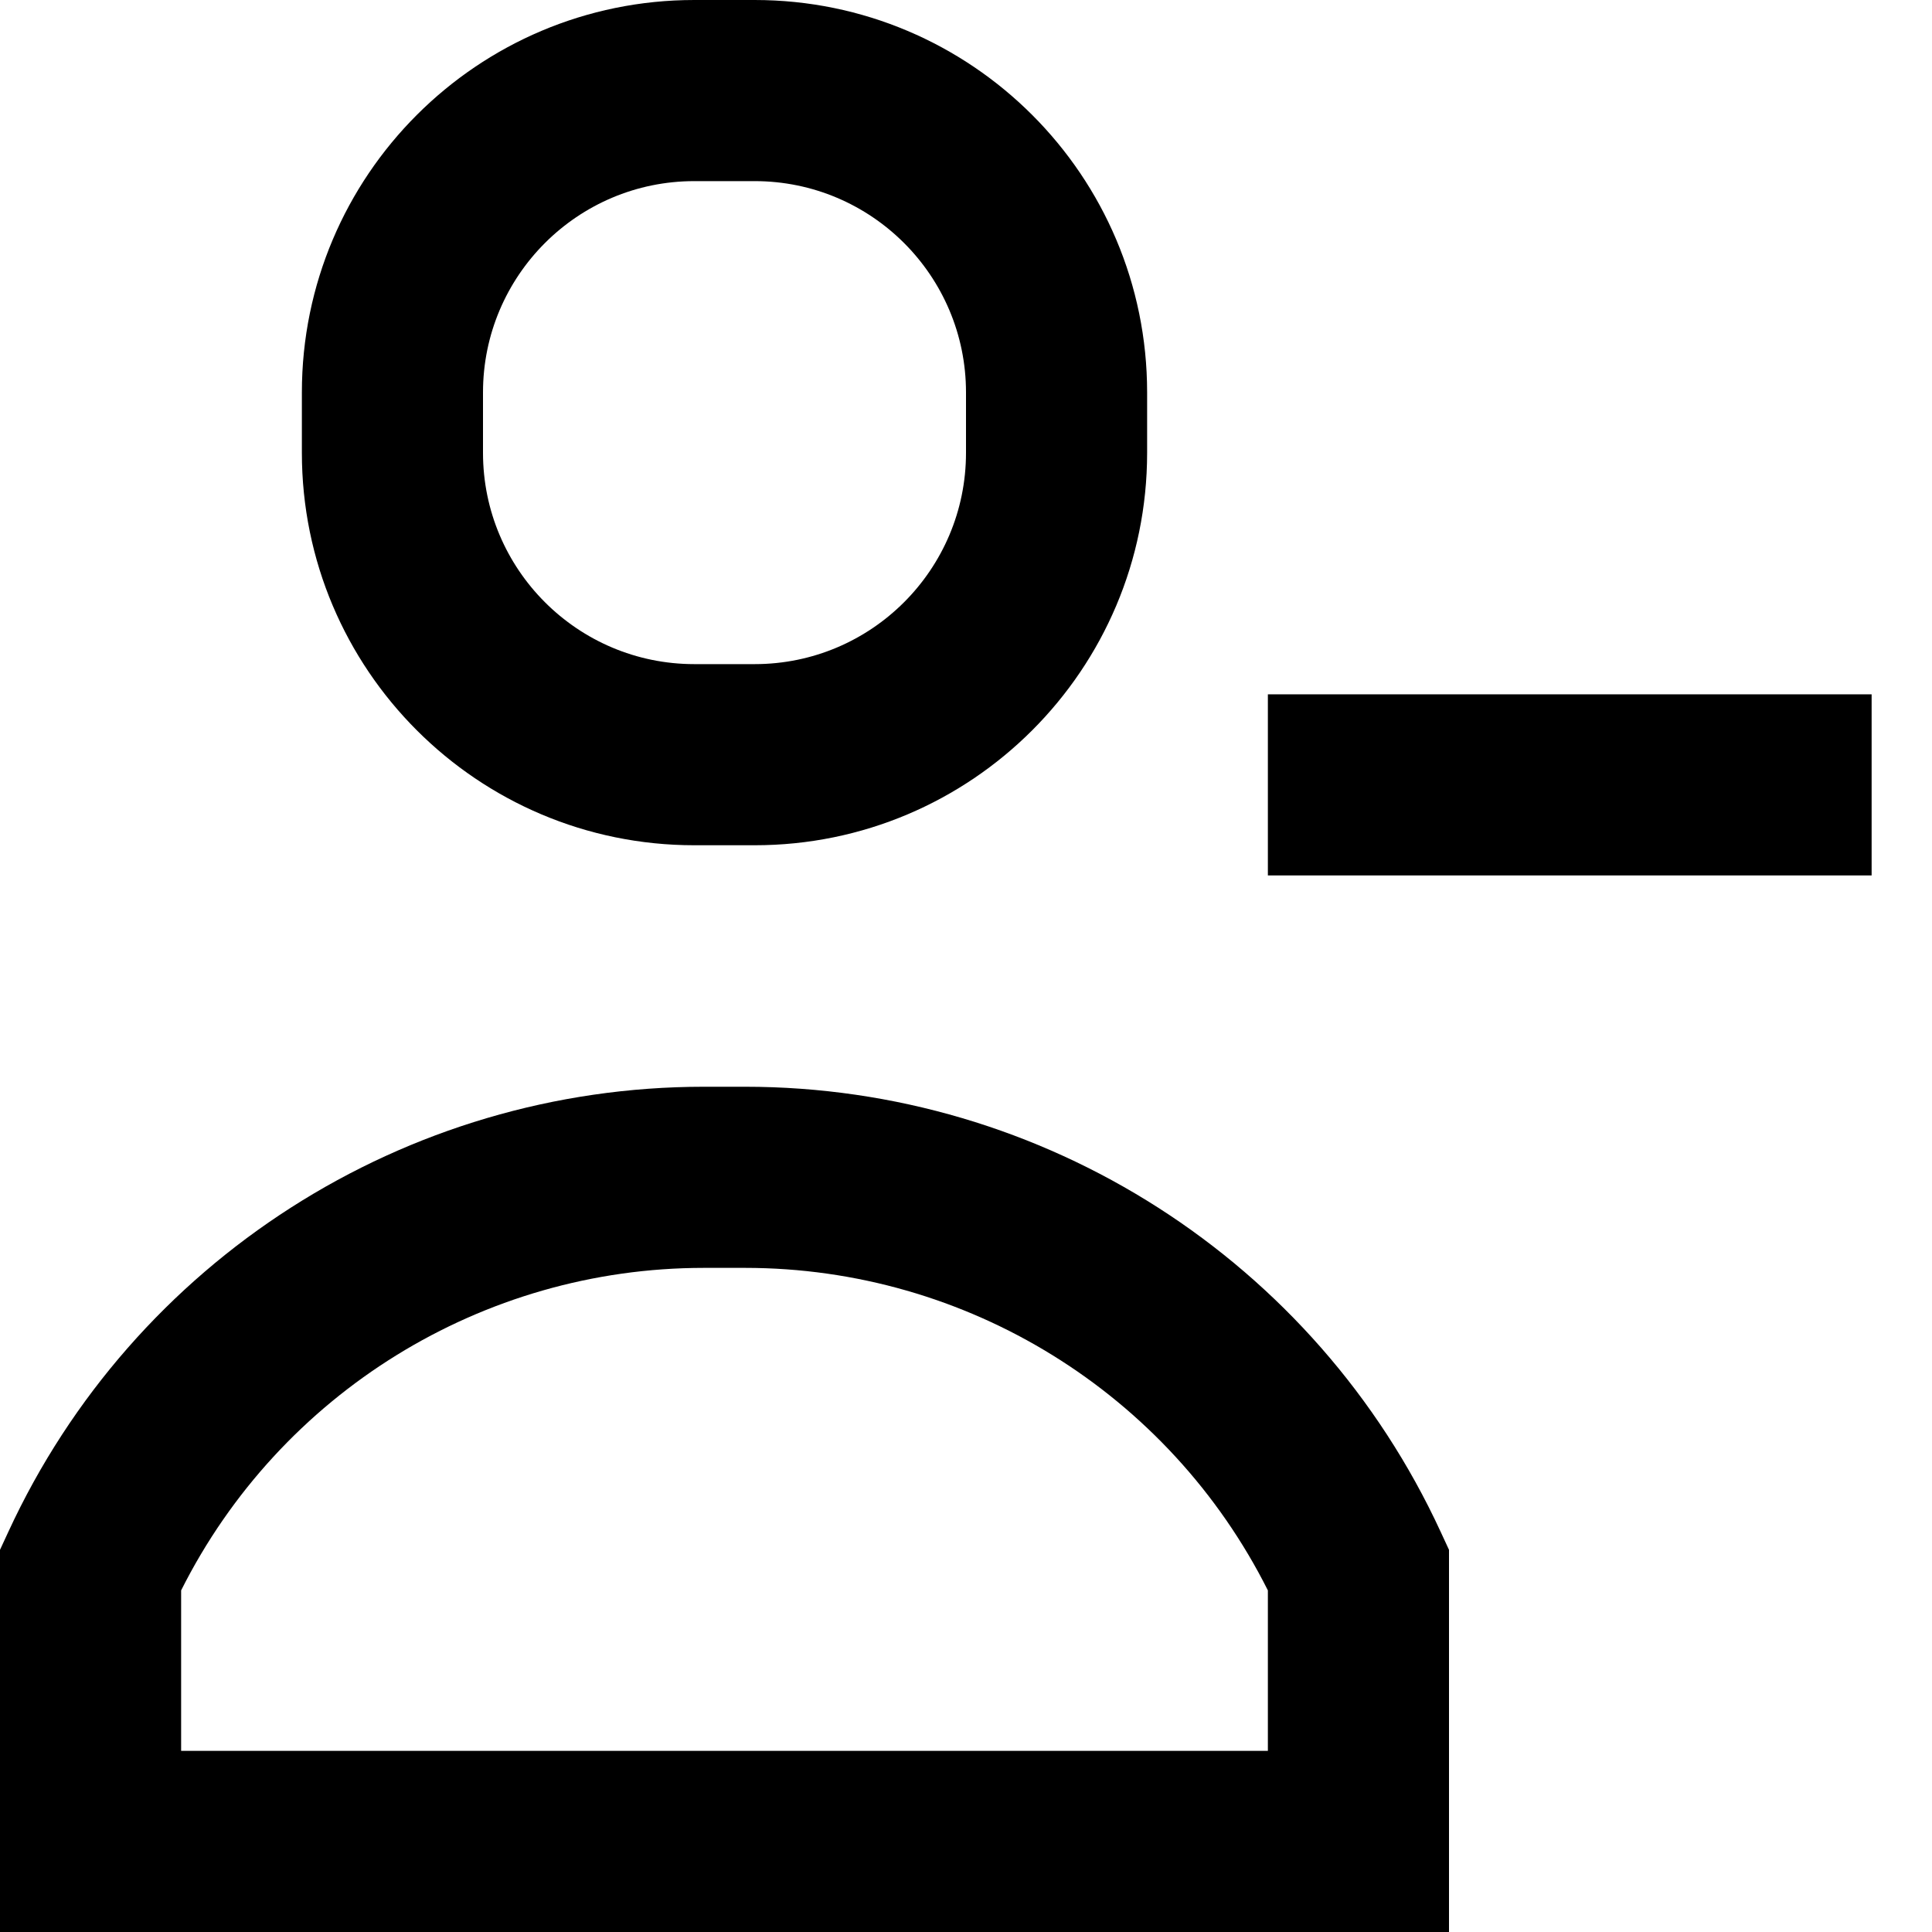 <svg aria-hidden="true"  height="1em" stroke-linejoin="round"  viewBox="0 0 16 16" width="1em"><path fill-rule="evenodd" clip-rule="evenodd" d="M5.75 0C3.955 0 2.5 1.455 2.5 3.25V3.75C2.5 5.545 3.955 7 5.75 7H6.25C8.045 7 9.5 5.545 9.5 3.75V3.25C9.5 1.455 8.045 0 6.25 0H5.75ZM4 3.25C4 2.284 4.784 1.5 5.75 1.5H6.25C7.216 1.5 8 2.284 8 3.25V3.75C8 4.716 7.216 5.5 6.25 5.5H5.75C4.784 5.5 4 4.716 4 3.75V3.25ZM10.5 5.75H15.5V7.25H10.5V5.75ZM1.5 13.171V14.5H10.5V13.171C9.68 11.538 8.007 10.5 6.171 10.5H5.829C3.993 10.5 2.32 11.538 1.5 13.171ZM0.069 12.686C1.106 10.439 3.355 9 5.829 9H6.171C8.645 9 10.894 10.439 11.931 12.686L12 12.835V13V15.25V16H11.25H0.75H0V15.25V13V12.835L0.069 12.686Z" fill="currentColor"></path></svg>